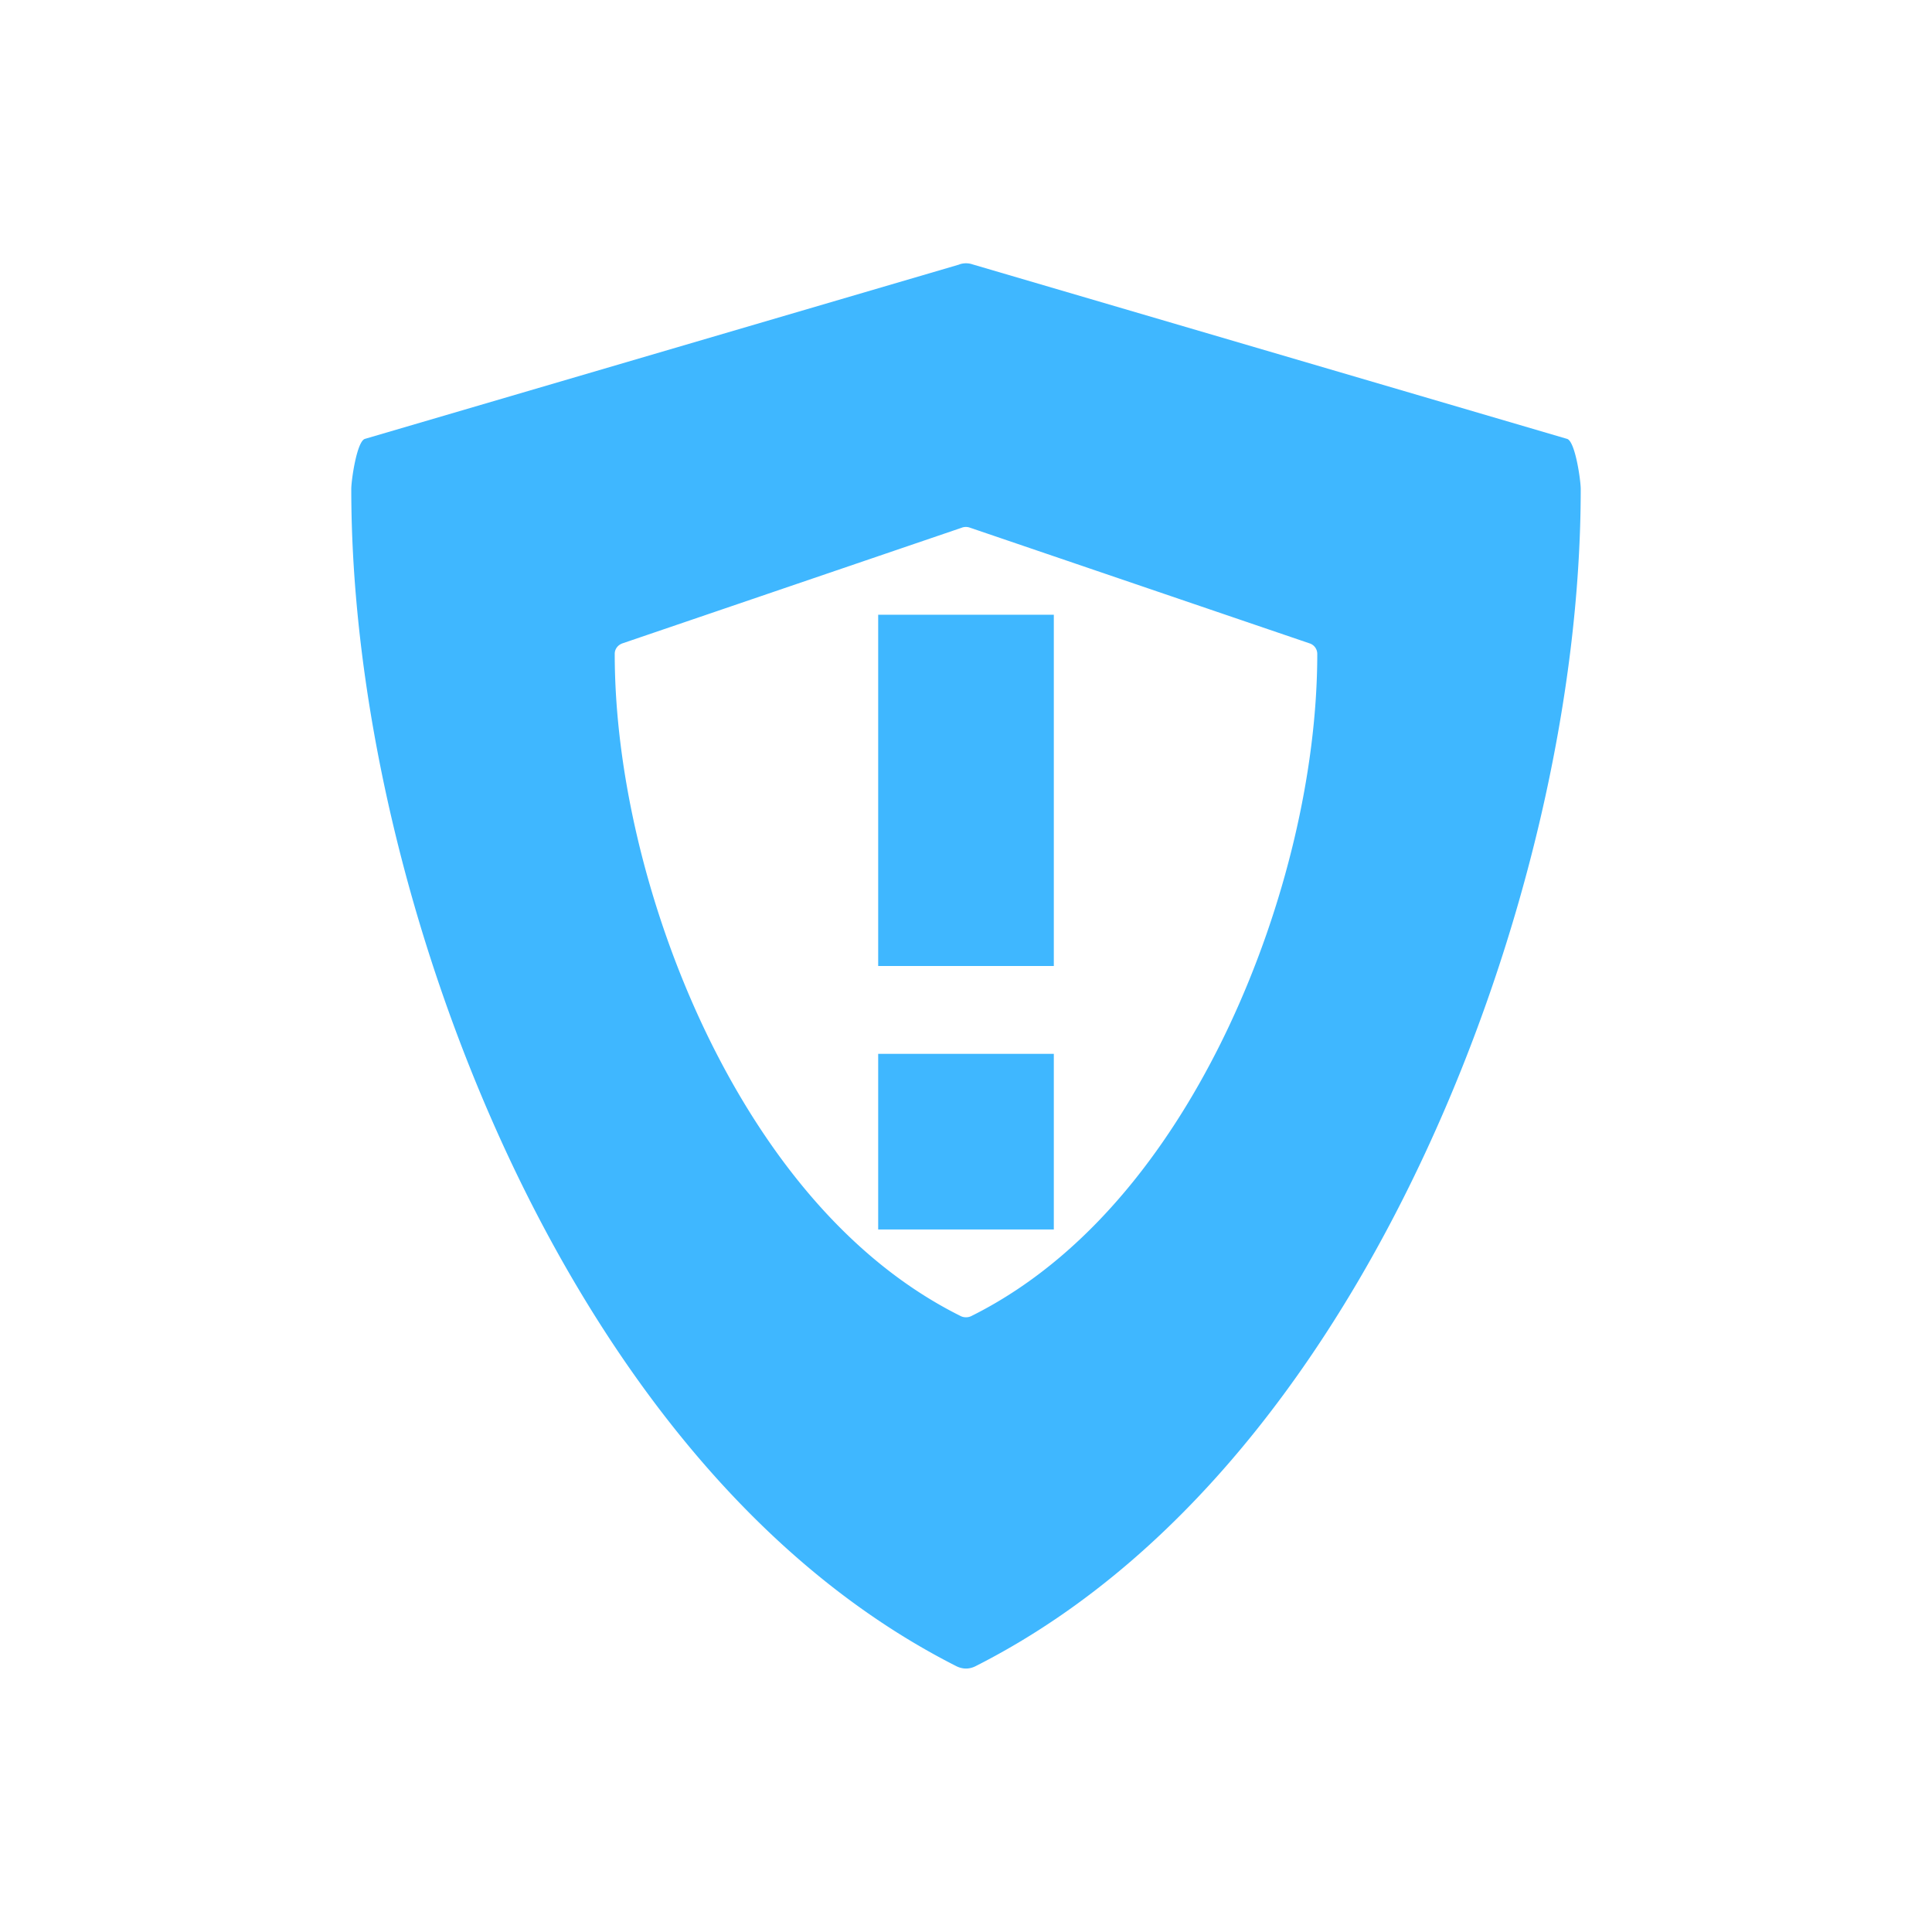 <svg xmlns="http://www.w3.org/2000/svg" width="22" height="22" version="1"><defs><style id="current-color-scheme" type="text/css"></style></defs><path d="M10.924 3.012l-6.77 1.986c-.092.032-.154.474-.154.57 0 2.373.64 5.117 1.754 7.526.904 1.954 2.53 4.56 5.14 5.881.034.016.07.025.106.025s.072-.009.105-.025c2.61-1.32 4.237-3.927 5.14-5.88C17.362 10.684 18 7.94 18 5.568c0-.097-.062-.539-.154-.57l-6.77-1.987a.23.23 0 0 0-.152 0zm.03 2.996c.029-.01.06-.01.089 0l3.869 1.318a.126.126 0 0 1 .088.12c0 1.334-.365 2.877-1.002 4.232-.517 1.1-1.446 2.565-2.937 3.308-.02.01-.04.014-.061.014s-.042-.004-.061-.014c-1.491-.742-2.42-2.209-2.937-3.308C7.365 10.323 7 8.78 7 7.445c0-.054.035-.1.088-.119l3.867-1.318zM10 7v4h2V7h-2zm0 5v2h2v-2h-2z" fill="currentColor" color="#3fb7ff"/></svg>